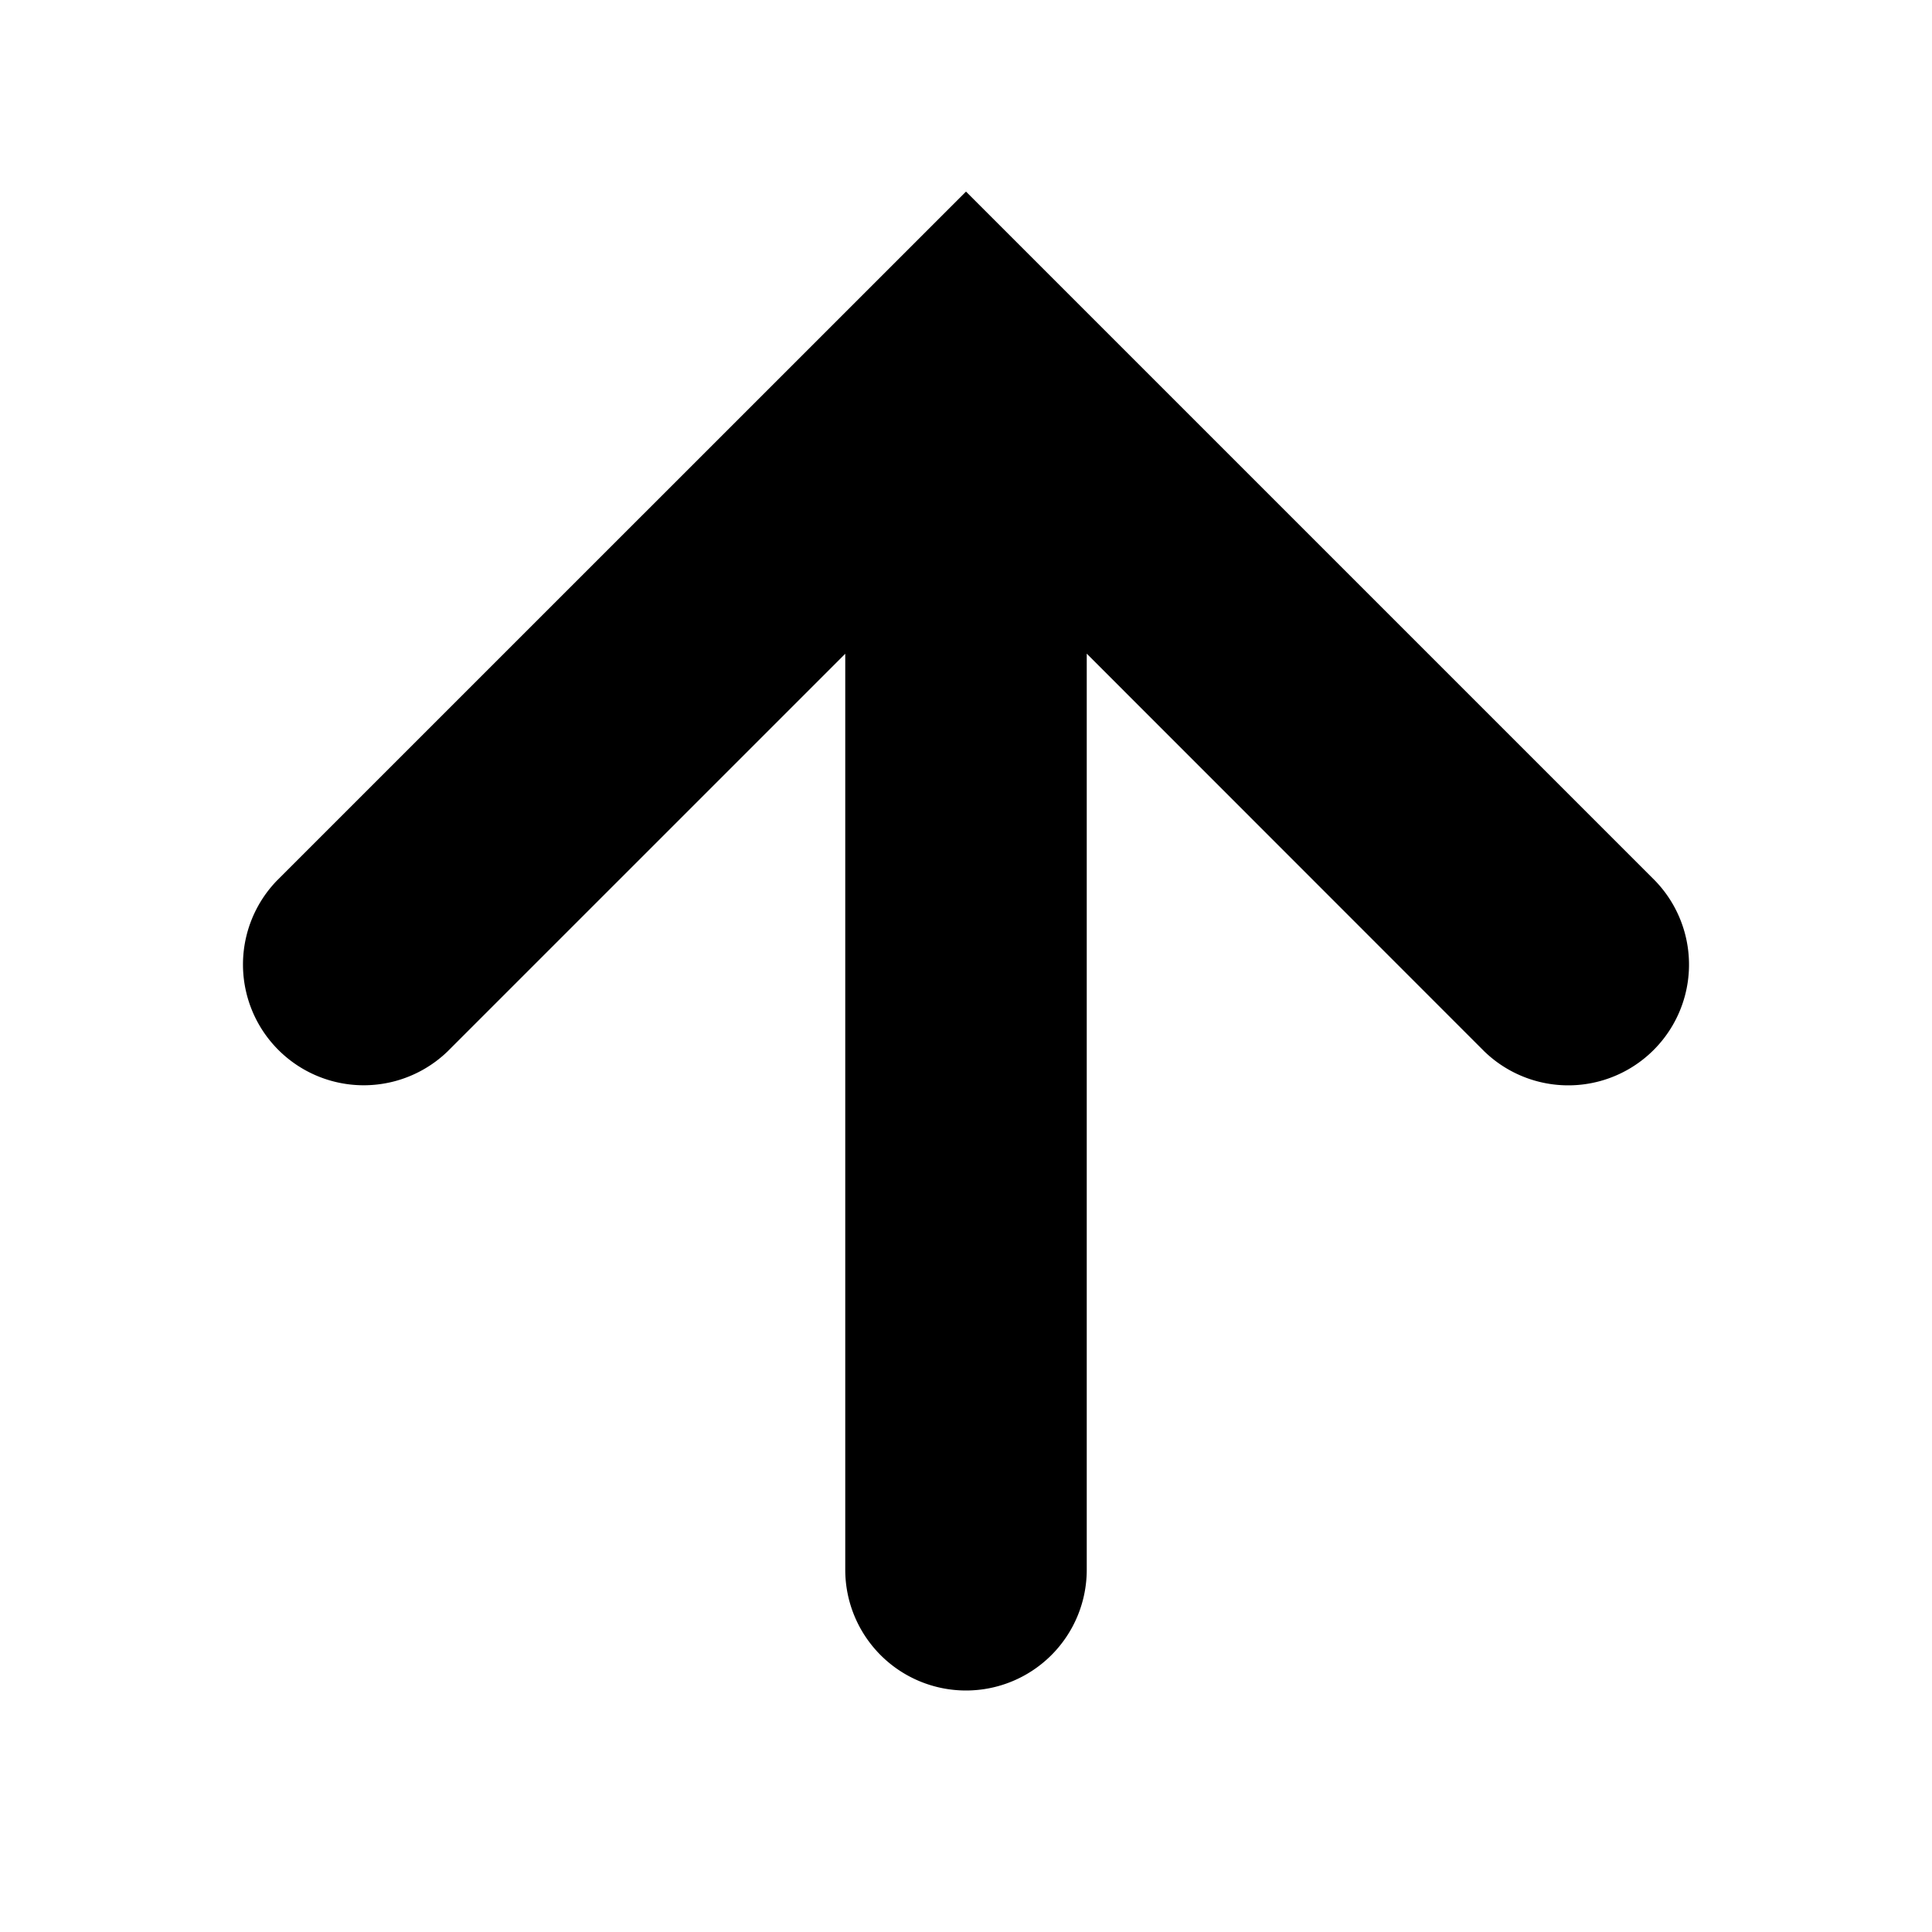 <svg xmlns="http://www.w3.org/2000/svg" viewBox="0 0 24 24"><path fill-rule="evenodd" d="M12 21a1.5 1.5 0 0 1-1.5-1.5V8.121l-4.94 4.94a1.5 1.5 0 0 1-2.12-2.122L12 2.38l8.56 8.56a1.5 1.5 0 0 1-2.12 2.122L13.5 8.12V19.5A1.5 1.5 0 0 1 12 21z" clip-rule="evenodd"/></svg>